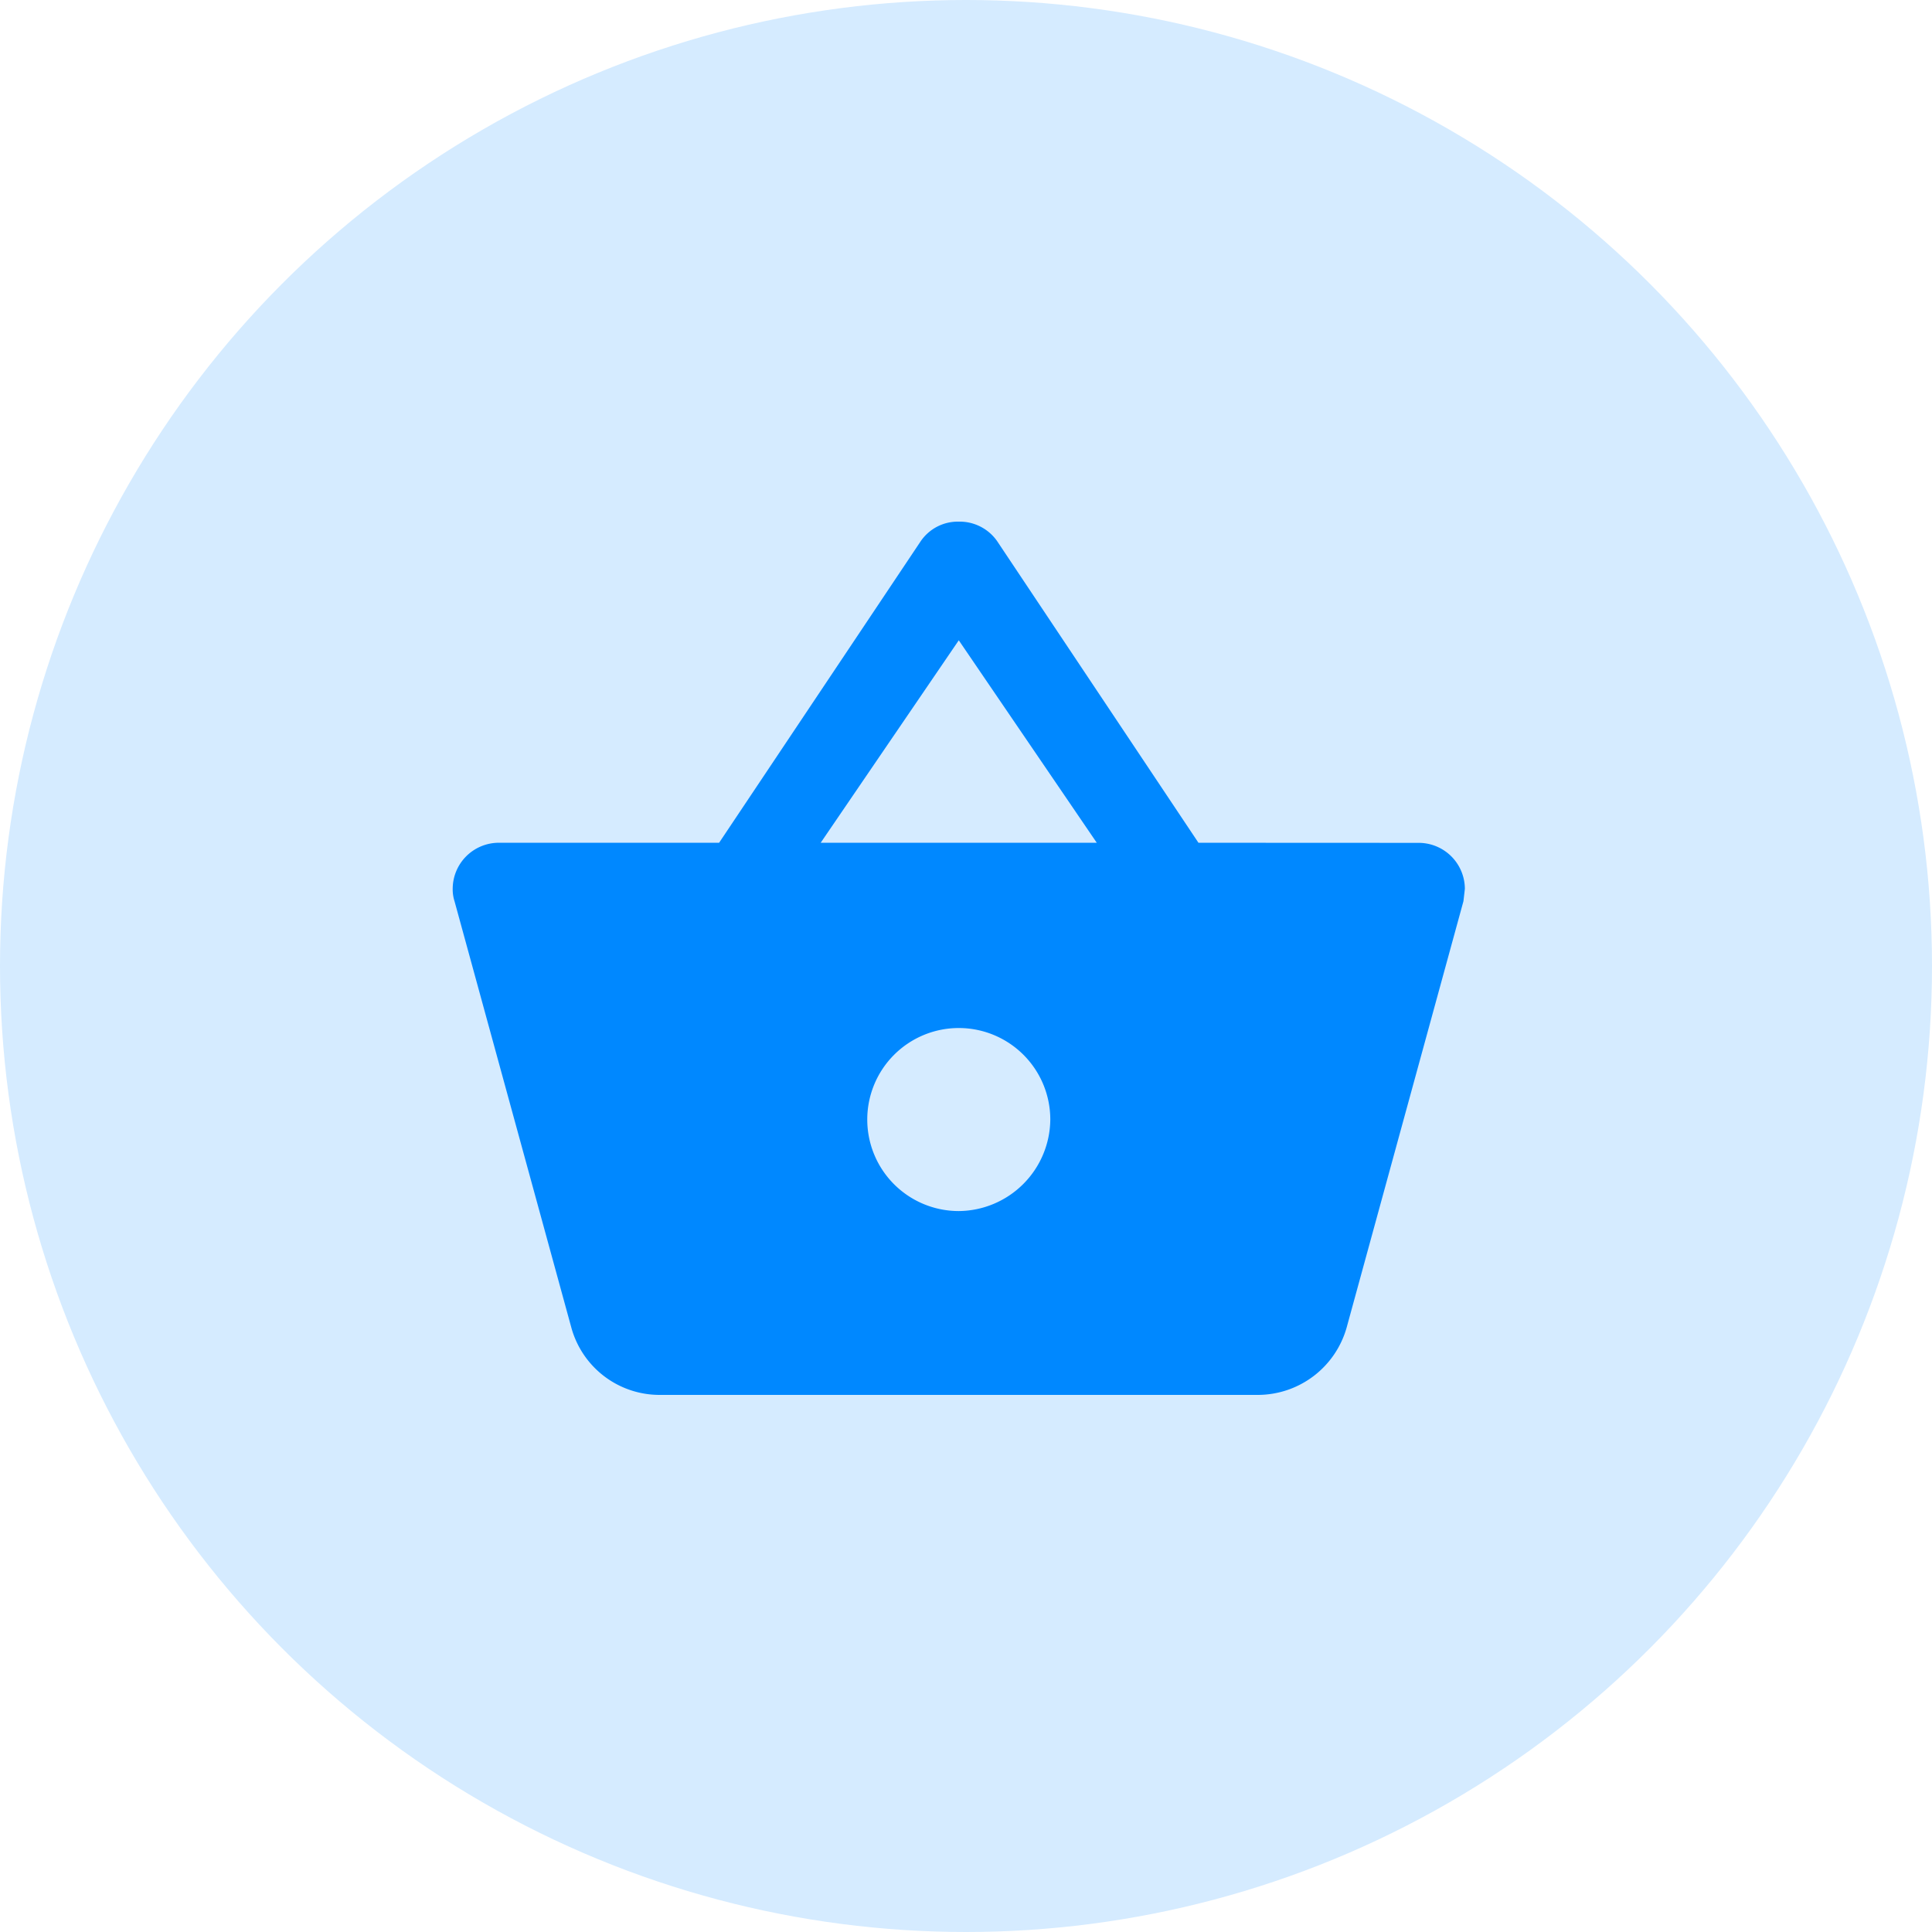 <svg id="basket" xmlns="http://www.w3.org/2000/svg" width="19" height="19" viewBox="0 0 19 19">
  <defs>
    <style>
      .cls-1 {
        fill: #d5ebff;
      }

      .cls-2 {
        fill: none;
      }

      .cls-3 {
        fill: #08f;
      }
    </style>
  </defs>
  <circle id="Ellipse_2" data-name="Ellipse 2" class="cls-1" cx="9.5" cy="9.5" r="9.5"/>
  <g id="shopping_basket_black_24dp" transform="translate(5 4.216)">
    <path id="Path_18" data-name="Path 18" class="cls-2" d="M0,0H10.859V10.859H0Z"/>
    <path id="Path_19" data-name="Path 19" class="cls-3" d="M8.334,5.178,6.353,2.21a.449.449,0,0,0-.376-.19.442.442,0,0,0-.376.195L3.62,5.178H1.452A.454.454,0,0,0,1,5.631a.381.381,0,0,0,.018.122L2.167,9.947a.9.9,0,0,0,.869.661H8.918a.909.909,0,0,0,.873-.661L10.94,5.753l.014-.122a.454.454,0,0,0-.452-.452Zm-3.715,0L5.977,3.187,7.334,5.178ZM5.977,8.8a.9.9,0,1,1,.9-.9A.908.908,0,0,1,5.977,8.8Z" transform="translate(-1.548 -1.106)"/>
  </g>
</svg>
